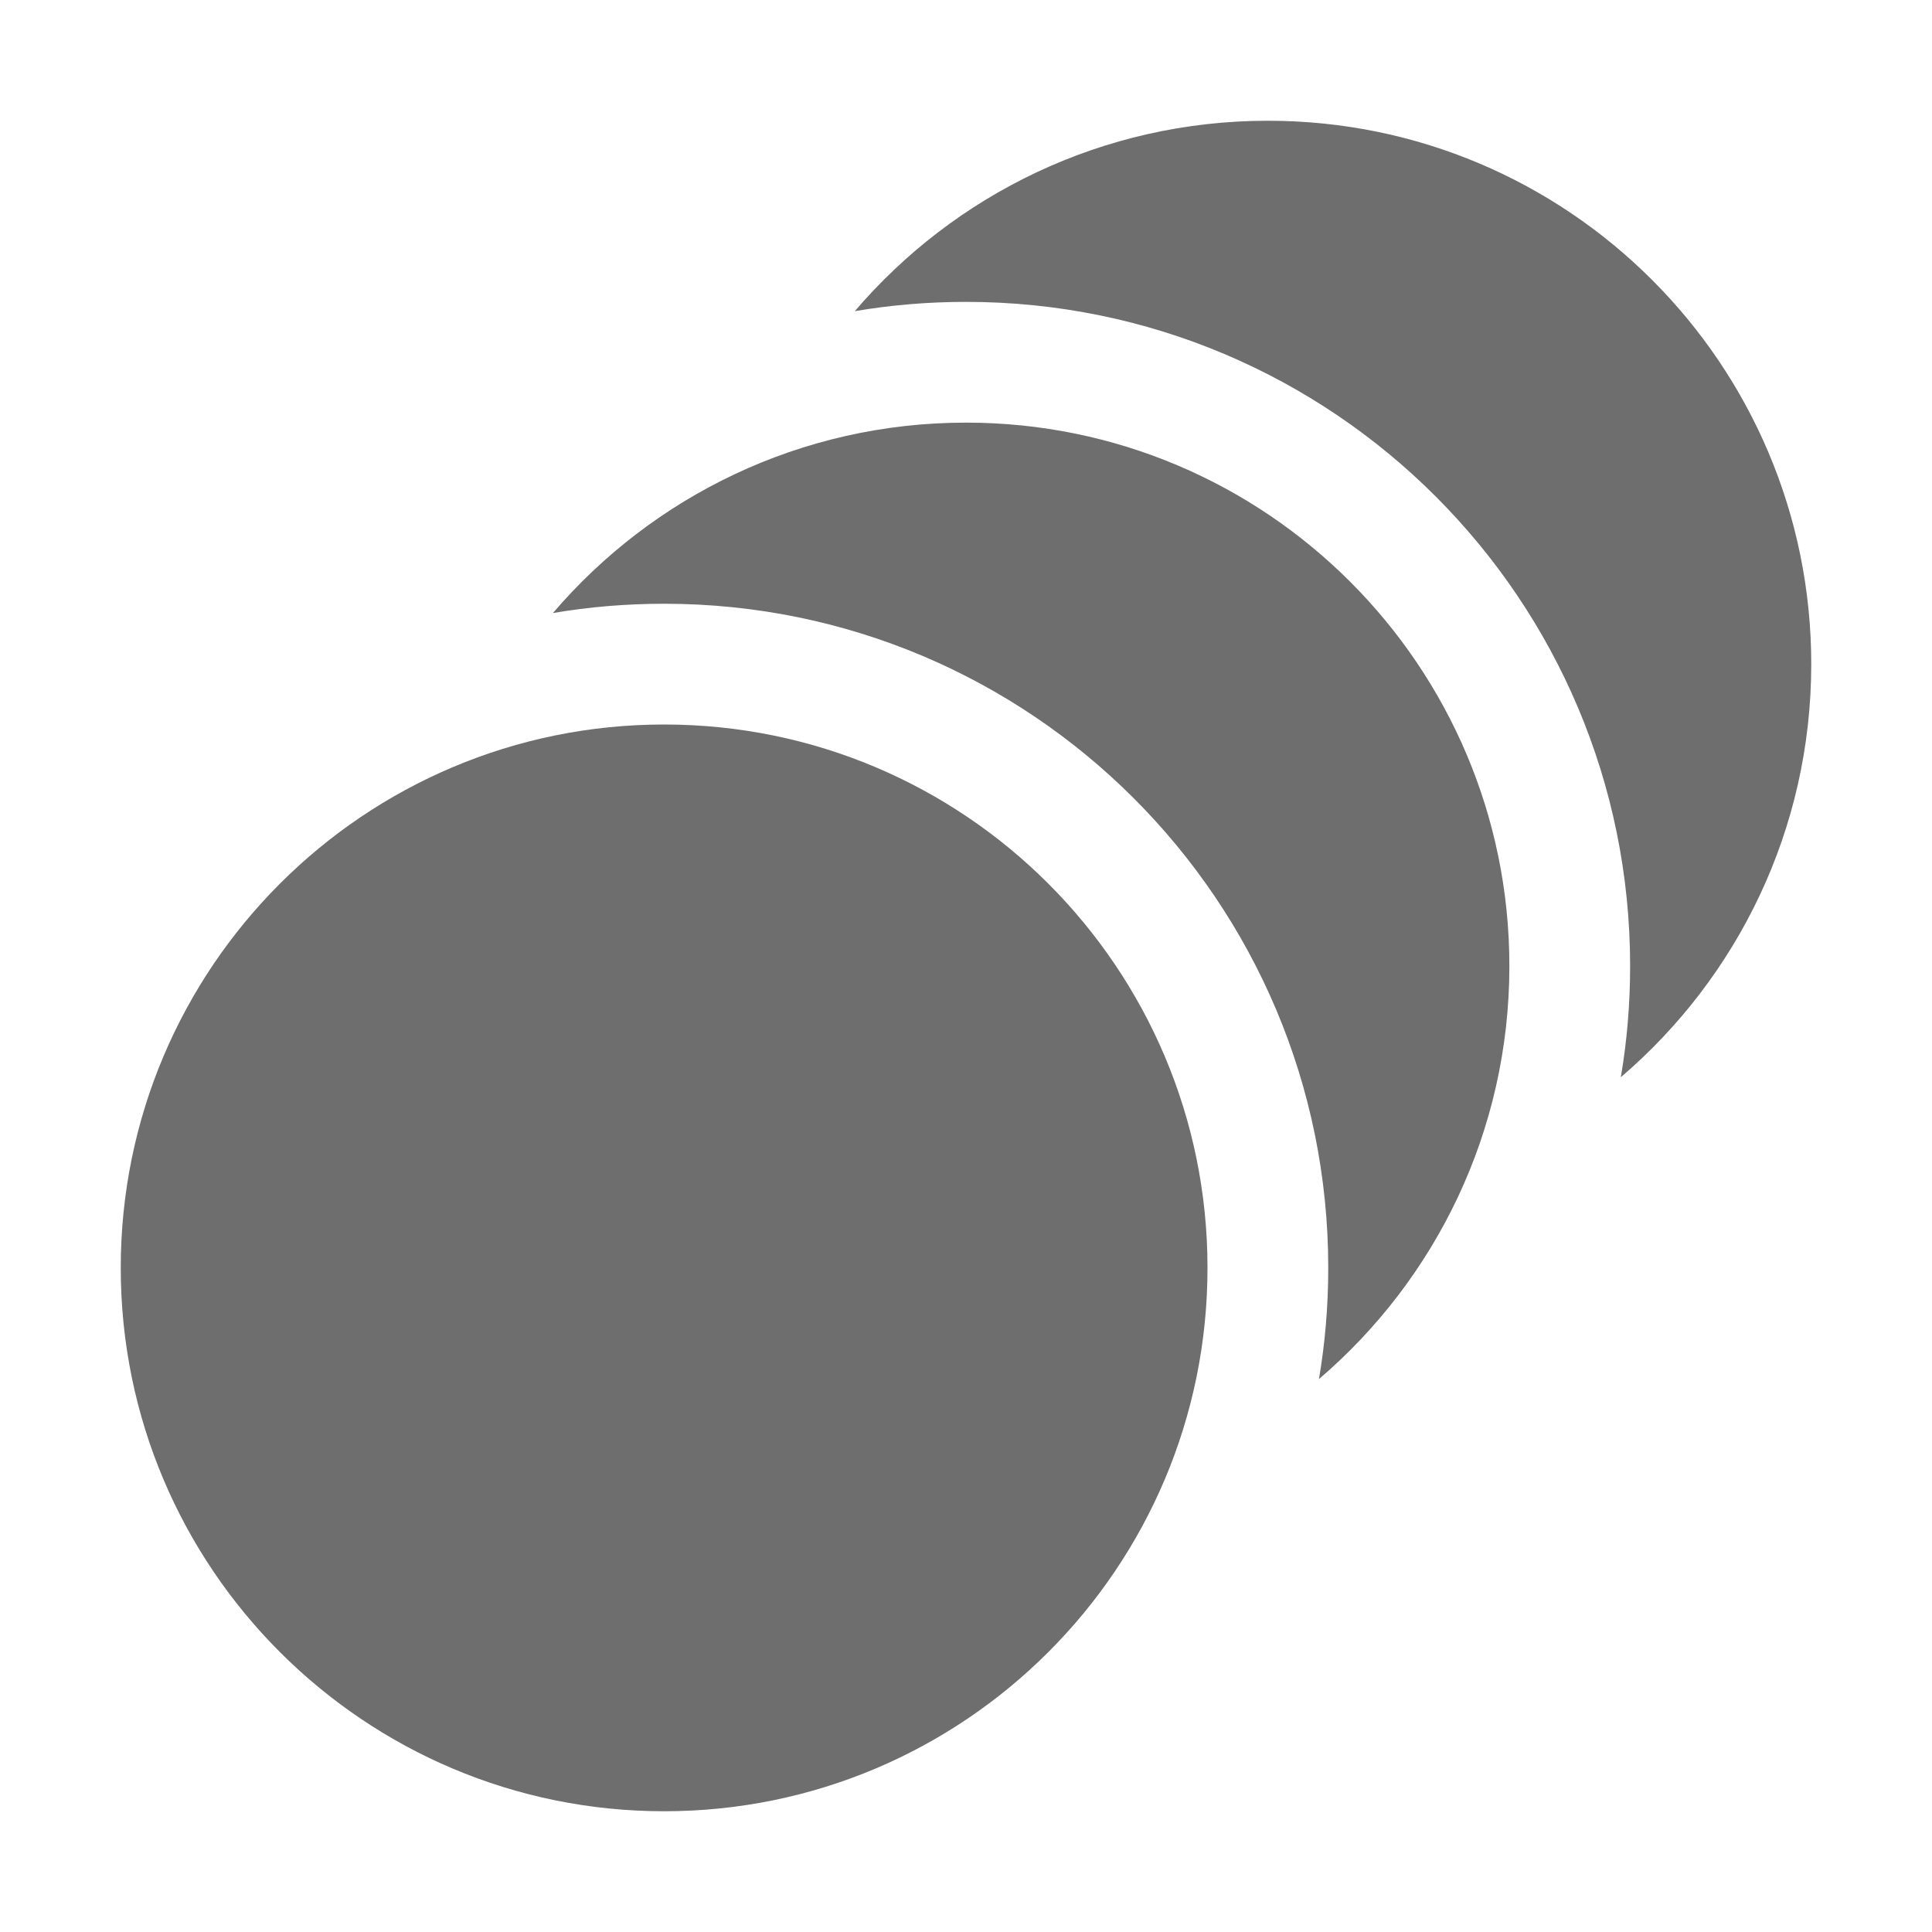 <!-- Copyright 2000-2021 JetBrains s.r.o. and contributors. Use of this source code is governed by the Apache 2.0 license that can be found in the LICENSE file. -->
<svg width="16" height="16" viewBox="0 0 16 16" fill="none" xmlns="http://www.w3.org/2000/svg">
<path fill-rule="evenodd" clip-rule="evenodd" d="M1 10.5C1 12.985 3.015 15 5.5 15C7.985 15 10 12.985 10 10.5C10 8.015 7.985 6 5.5 6C3.015 6 1 8.015 1 10.5" fill="#6E6E6E"/>
<path fill-rule="evenodd" clip-rule="evenodd" d="M4.579 5.077C4.878 5.026 5.186 5 5.5 5C8.538 5 11 7.462 11 10.5C11 10.814 10.974 11.122 10.923 11.421C11.888 10.596 12.5 9.369 12.5 8C12.5 5.515 10.485 3.5 8 3.5C6.631 3.5 5.404 4.112 4.579 5.077Z" fill="#6E6E6E"/>
<path fill-rule="evenodd" clip-rule="evenodd" d="M7.079 2.577C7.378 2.526 7.686 2.5 8 2.5C11.038 2.5 13.5 4.962 13.5 8C13.5 8.314 13.474 8.622 13.423 8.921C14.388 8.096 15 6.869 15 5.5C15 3.015 12.985 1 10.5 1C9.131 1 7.904 1.612 7.079 2.577Z" fill="#6E6E6E"/>
</svg>
